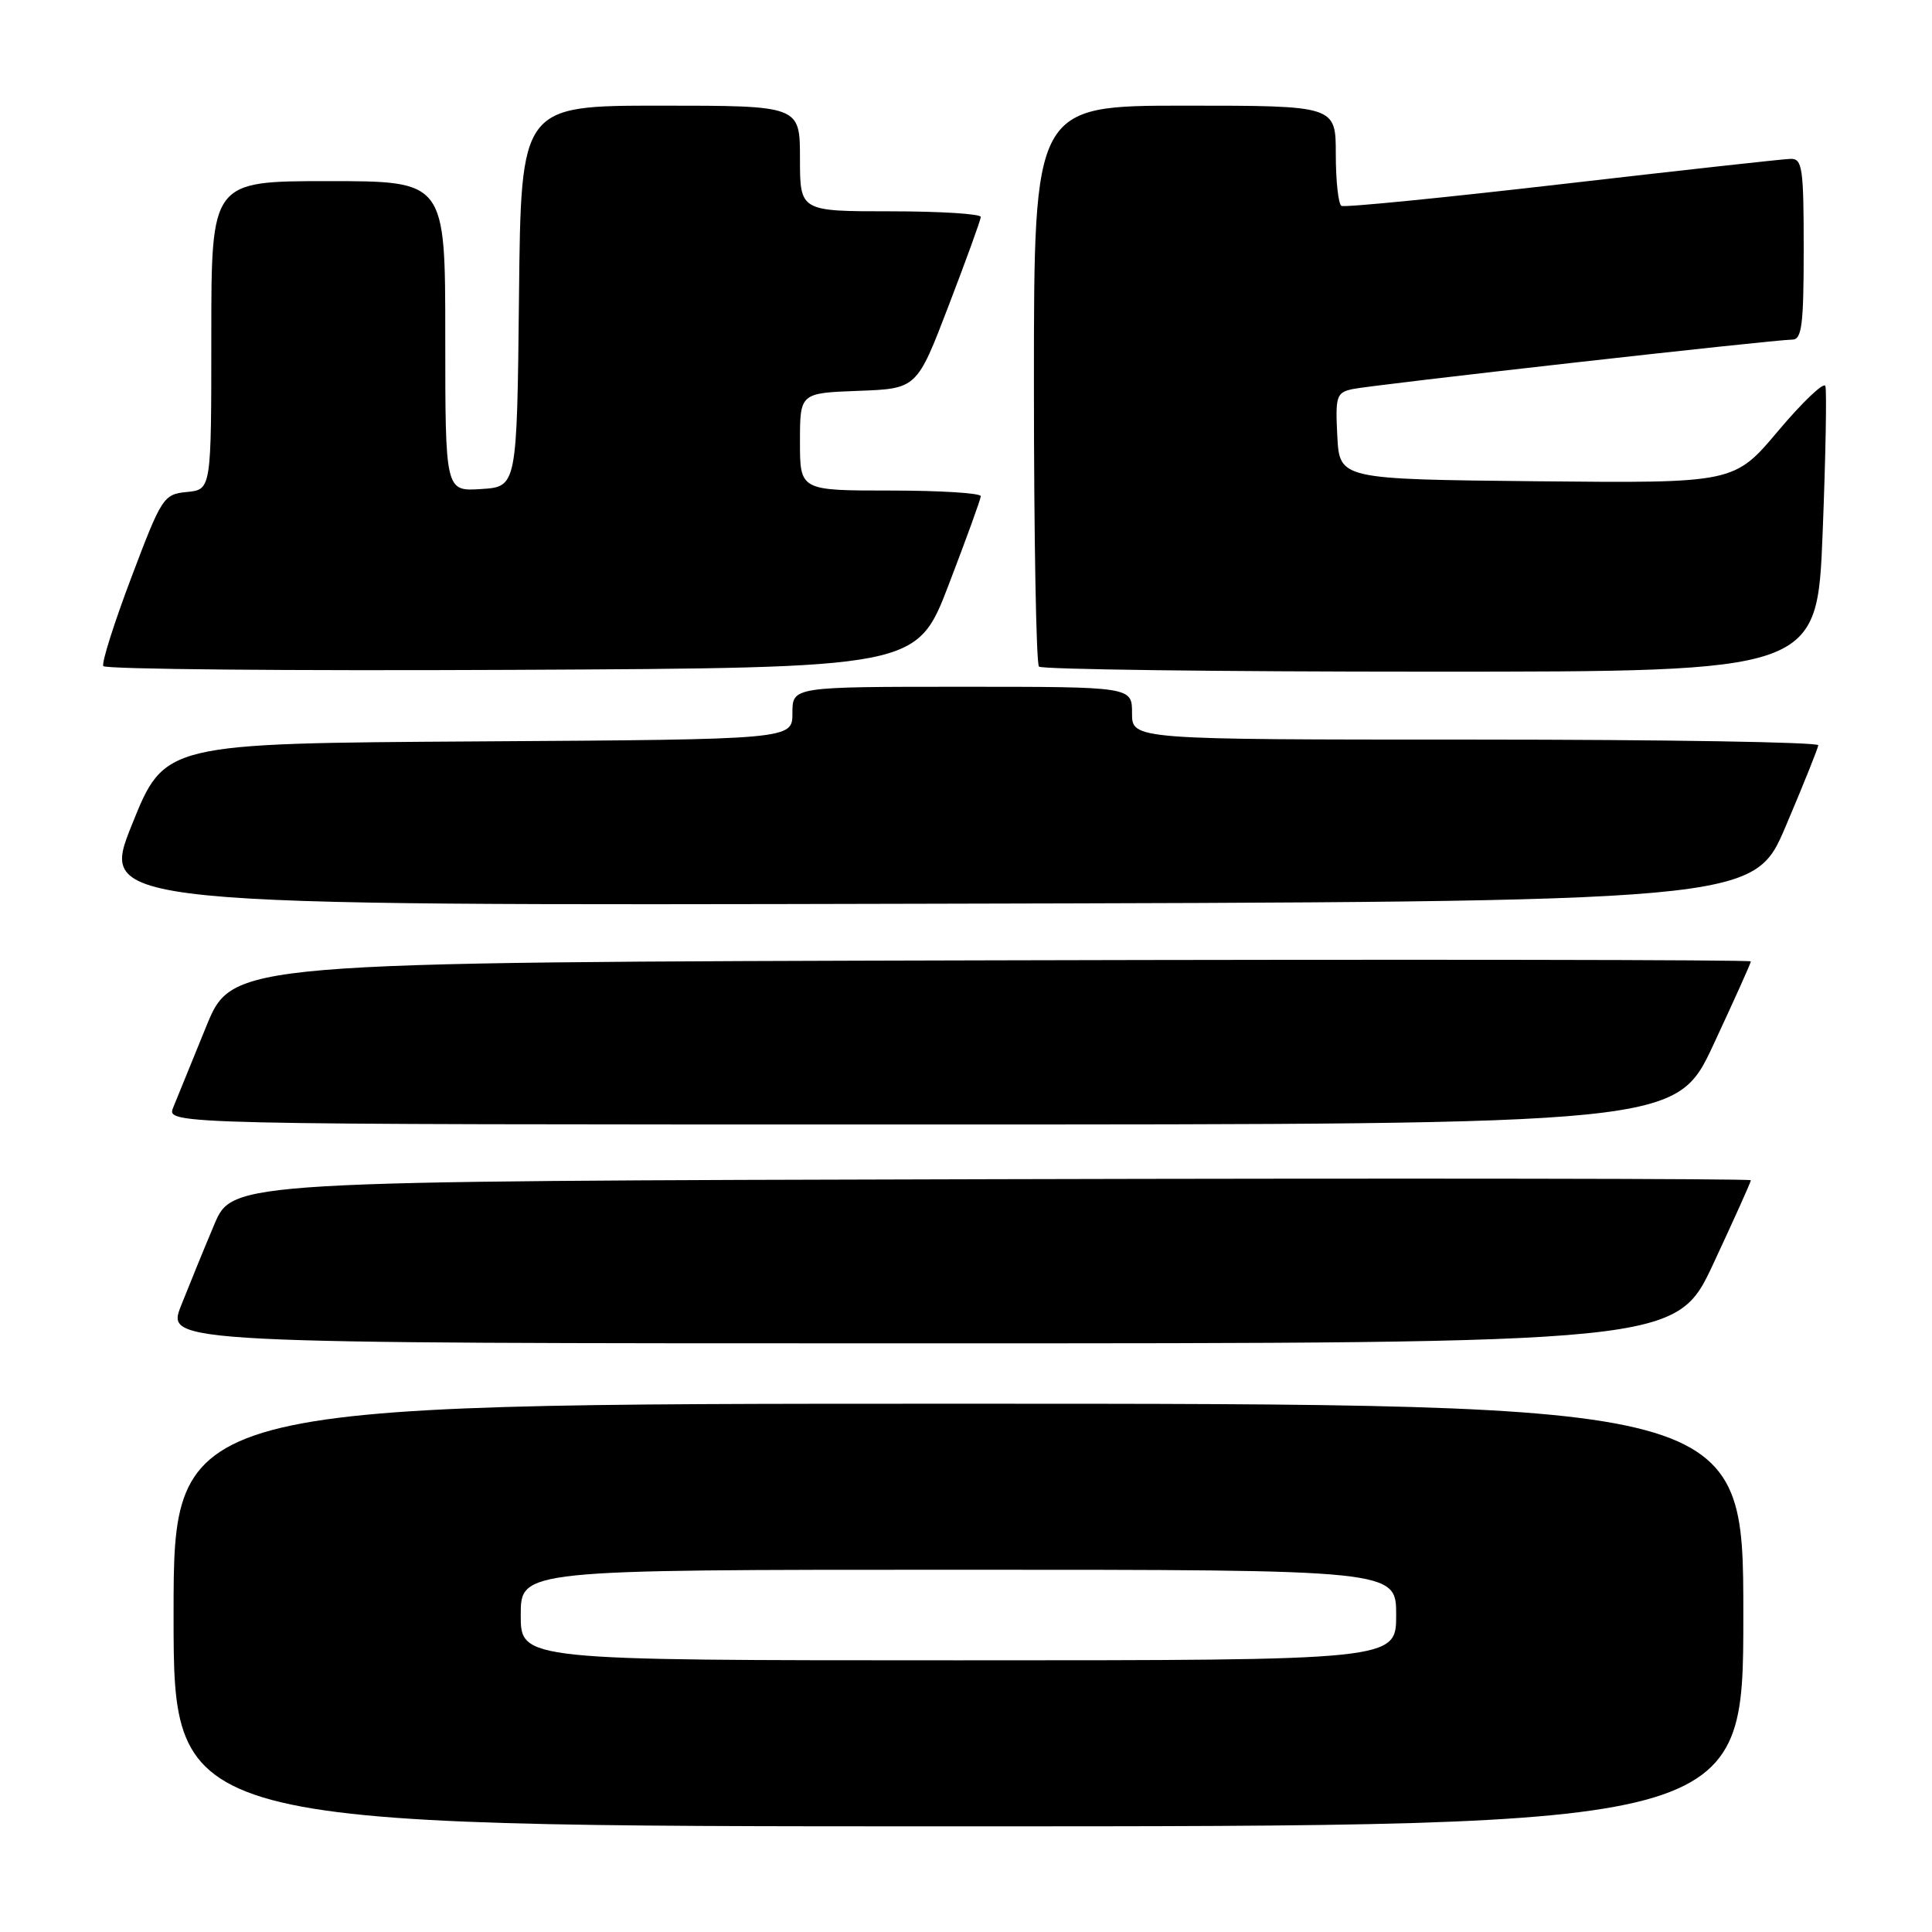 <?xml version="1.0" encoding="UTF-8" standalone="no"?>
<!DOCTYPE svg PUBLIC "-//W3C//DTD SVG 1.1//EN" "http://www.w3.org/Graphics/SVG/1.1/DTD/svg11.dtd" >
<svg xmlns="http://www.w3.org/2000/svg" xmlns:xlink="http://www.w3.org/1999/xlink" version="1.1" viewBox="0 0 256 256">
 <g >
 <path fill="currentColor"
d=" M 231.00 214.00 C 231.00 186.00 231.00 186.00 127.00 186.00 C 23.00 186.00 23.00 186.00 23.00 214.00 C 23.00 242.00 23.00 242.00 127.00 242.00 C 231.00 242.00 231.00 242.00 231.00 214.00 Z  M 227.05 167.40 C 229.77 161.56 232.00 156.61 232.00 156.39 C 232.00 156.17 186.73 156.11 131.41 156.25 C 30.82 156.50 30.82 156.50 28.39 162.26 C 27.05 165.43 25.08 170.27 23.99 173.01 C 22.03 178.00 22.03 178.00 122.06 178.00 C 222.10 178.00 222.10 178.00 227.05 167.40 Z  M 227.05 138.40 C 229.77 132.56 232.00 127.61 232.00 127.39 C 232.00 127.17 186.73 127.11 131.41 127.25 C 30.81 127.50 30.81 127.50 27.33 136.00 C 25.42 140.68 23.45 145.51 22.95 146.75 C 22.05 149.00 22.05 149.00 122.07 149.00 C 222.10 149.00 222.10 149.00 227.05 138.40 Z  M 236.61 109.50 C 238.95 104.00 240.89 99.16 240.93 98.75 C 240.97 98.34 220.53 98.00 195.50 98.00 C 150.00 98.00 150.00 98.00 150.00 94.50 C 150.00 91.00 150.00 91.00 127.50 91.00 C 105.00 91.00 105.00 91.00 105.00 94.49 C 105.00 97.98 105.00 97.98 63.40 98.24 C 21.81 98.50 21.81 98.50 17.49 109.25 C 13.16 120.01 13.16 120.01 122.76 119.75 C 232.36 119.50 232.36 119.50 236.61 109.50 Z  M 125.70 77.50 C 128.02 71.45 129.94 66.16 129.96 65.75 C 129.98 65.34 124.60 65.00 118.00 65.00 C 106.00 65.00 106.00 65.00 106.00 58.54 C 106.00 52.08 106.00 52.08 113.74 51.79 C 121.49 51.50 121.49 51.50 125.70 40.50 C 128.02 34.45 129.94 29.16 129.96 28.75 C 129.98 28.34 124.60 28.00 118.00 28.00 C 106.00 28.00 106.00 28.00 106.00 21.00 C 106.00 14.00 106.00 14.00 87.52 14.00 C 69.03 14.00 69.03 14.00 68.77 39.25 C 68.50 64.50 68.50 64.50 63.75 64.80 C 59.00 65.11 59.00 65.11 59.00 44.55 C 59.00 24.00 59.00 24.00 43.50 24.00 C 28.00 24.00 28.00 24.00 28.00 44.44 C 28.00 64.87 28.00 64.87 24.78 65.19 C 21.67 65.49 21.43 65.86 17.41 76.50 C 15.12 82.55 13.44 87.84 13.69 88.26 C 13.93 88.68 38.28 88.90 67.81 88.76 C 121.48 88.50 121.48 88.50 125.70 77.50 Z  M 241.51 70.60 C 241.91 60.48 242.07 51.73 241.87 51.15 C 241.67 50.58 238.87 53.24 235.64 57.07 C 229.79 64.03 229.79 64.03 203.64 63.77 C 177.50 63.50 177.50 63.50 177.20 57.78 C 176.93 52.51 177.08 52.02 179.20 51.56 C 181.76 51.00 235.09 45.00 237.49 45.00 C 238.75 45.00 239.00 43.05 239.00 33.00 C 239.00 22.22 238.82 21.00 237.25 21.05 C 236.29 21.07 222.68 22.58 207.00 24.39 C 191.32 26.20 178.16 27.51 177.75 27.28 C 177.34 27.06 177.00 23.98 177.00 20.44 C 177.00 14.00 177.00 14.00 157.00 14.00 C 137.00 14.00 137.00 14.00 137.00 50.83 C 137.00 71.09 137.30 87.97 137.67 88.33 C 138.03 88.70 161.38 89.00 189.56 89.00 C 240.78 89.00 240.78 89.00 241.51 70.60 Z  M 69.00 214.00 C 69.00 208.00 69.00 208.00 127.00 208.00 C 185.00 208.00 185.00 208.00 185.00 214.00 C 185.00 220.00 185.00 220.00 127.00 220.00 C 69.00 220.00 69.00 220.00 69.00 214.00 Z "/>
</g>
</svg>